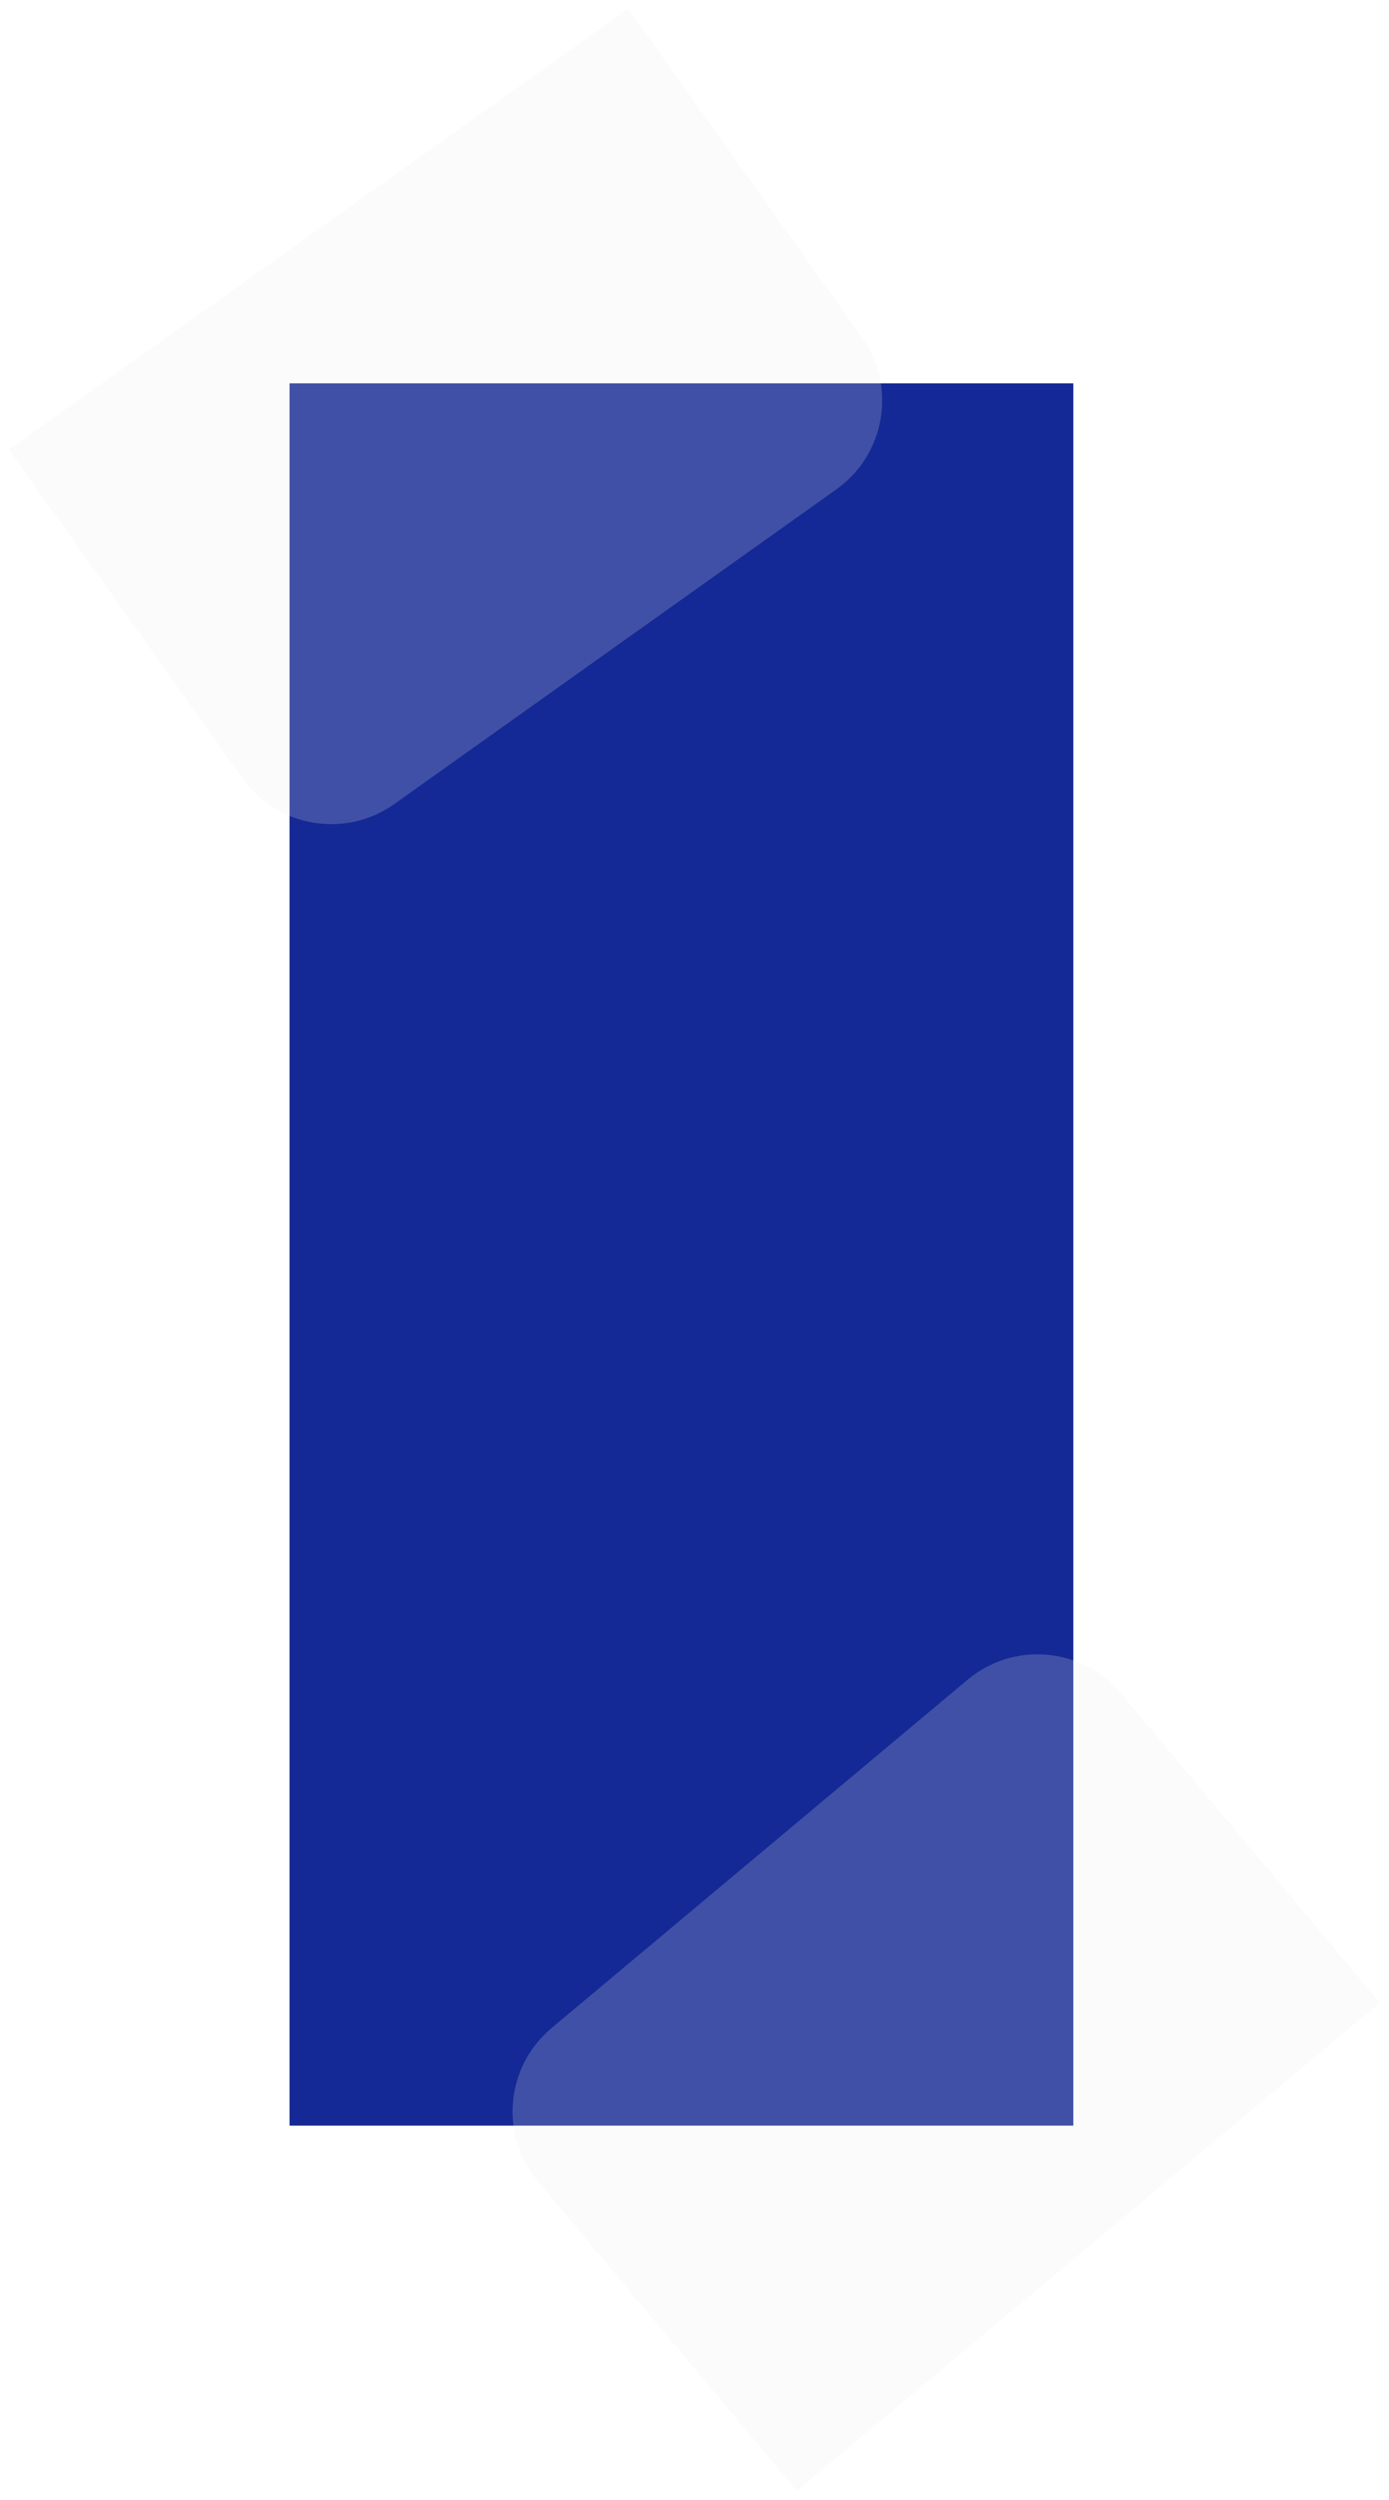 <svg width="638" height="1148" viewBox="0 0 638 1148" fill="none" xmlns="http://www.w3.org/2000/svg">
<g filter="url(#filter0_d_5_1519)">
<rect width="360" height="800" transform="translate(133 172)" fill="#142995"/>
<path opacity="0.2" d="M366.002 1139.7L633.79 915.564L514.88 773.494C497.156 752.318 465.622 749.519 444.446 767.243L253.342 927.194C232.166 944.917 229.368 976.452 247.092 997.628L366.002 1139.7Z" fill="#EEEEEE"/>
<path opacity="0.2" d="M288.527 0L4 202.462L111.413 353.413C127.423 375.912 158.641 381.173 181.14 365.163L384.189 220.678C406.689 204.668 411.949 173.45 395.939 150.95L288.527 0Z" fill="#EEEEEE"/>
</g>
<defs>
<filter id="filter0_d_5_1519" x="-3.05176e-05" y="0" width="637.79" height="1147.7" filterUnits="userSpaceOnUse" color-interpolation-filters="sRGB">
<feFlood flood-opacity="0" result="BackgroundImageFix"/>
<feColorMatrix in="SourceAlpha" type="matrix" values="0 0 0 0 0 0 0 0 0 0 0 0 0 0 0 0 0 0 127 0" result="hardAlpha"/>
<feOffset dy="4"/>
<feGaussianBlur stdDeviation="2"/>
<feComposite in2="hardAlpha" operator="out"/>
<feColorMatrix type="matrix" values="0 0 0 0 0 0 0 0 0 0 0 0 0 0 0 0 0 0 0.25 0"/>
<feBlend mode="normal" in2="BackgroundImageFix" result="effect1_dropShadow_5_1519"/>
<feBlend mode="normal" in="SourceGraphic" in2="effect1_dropShadow_5_1519" result="shape"/>
</filter>
</defs>
</svg>

